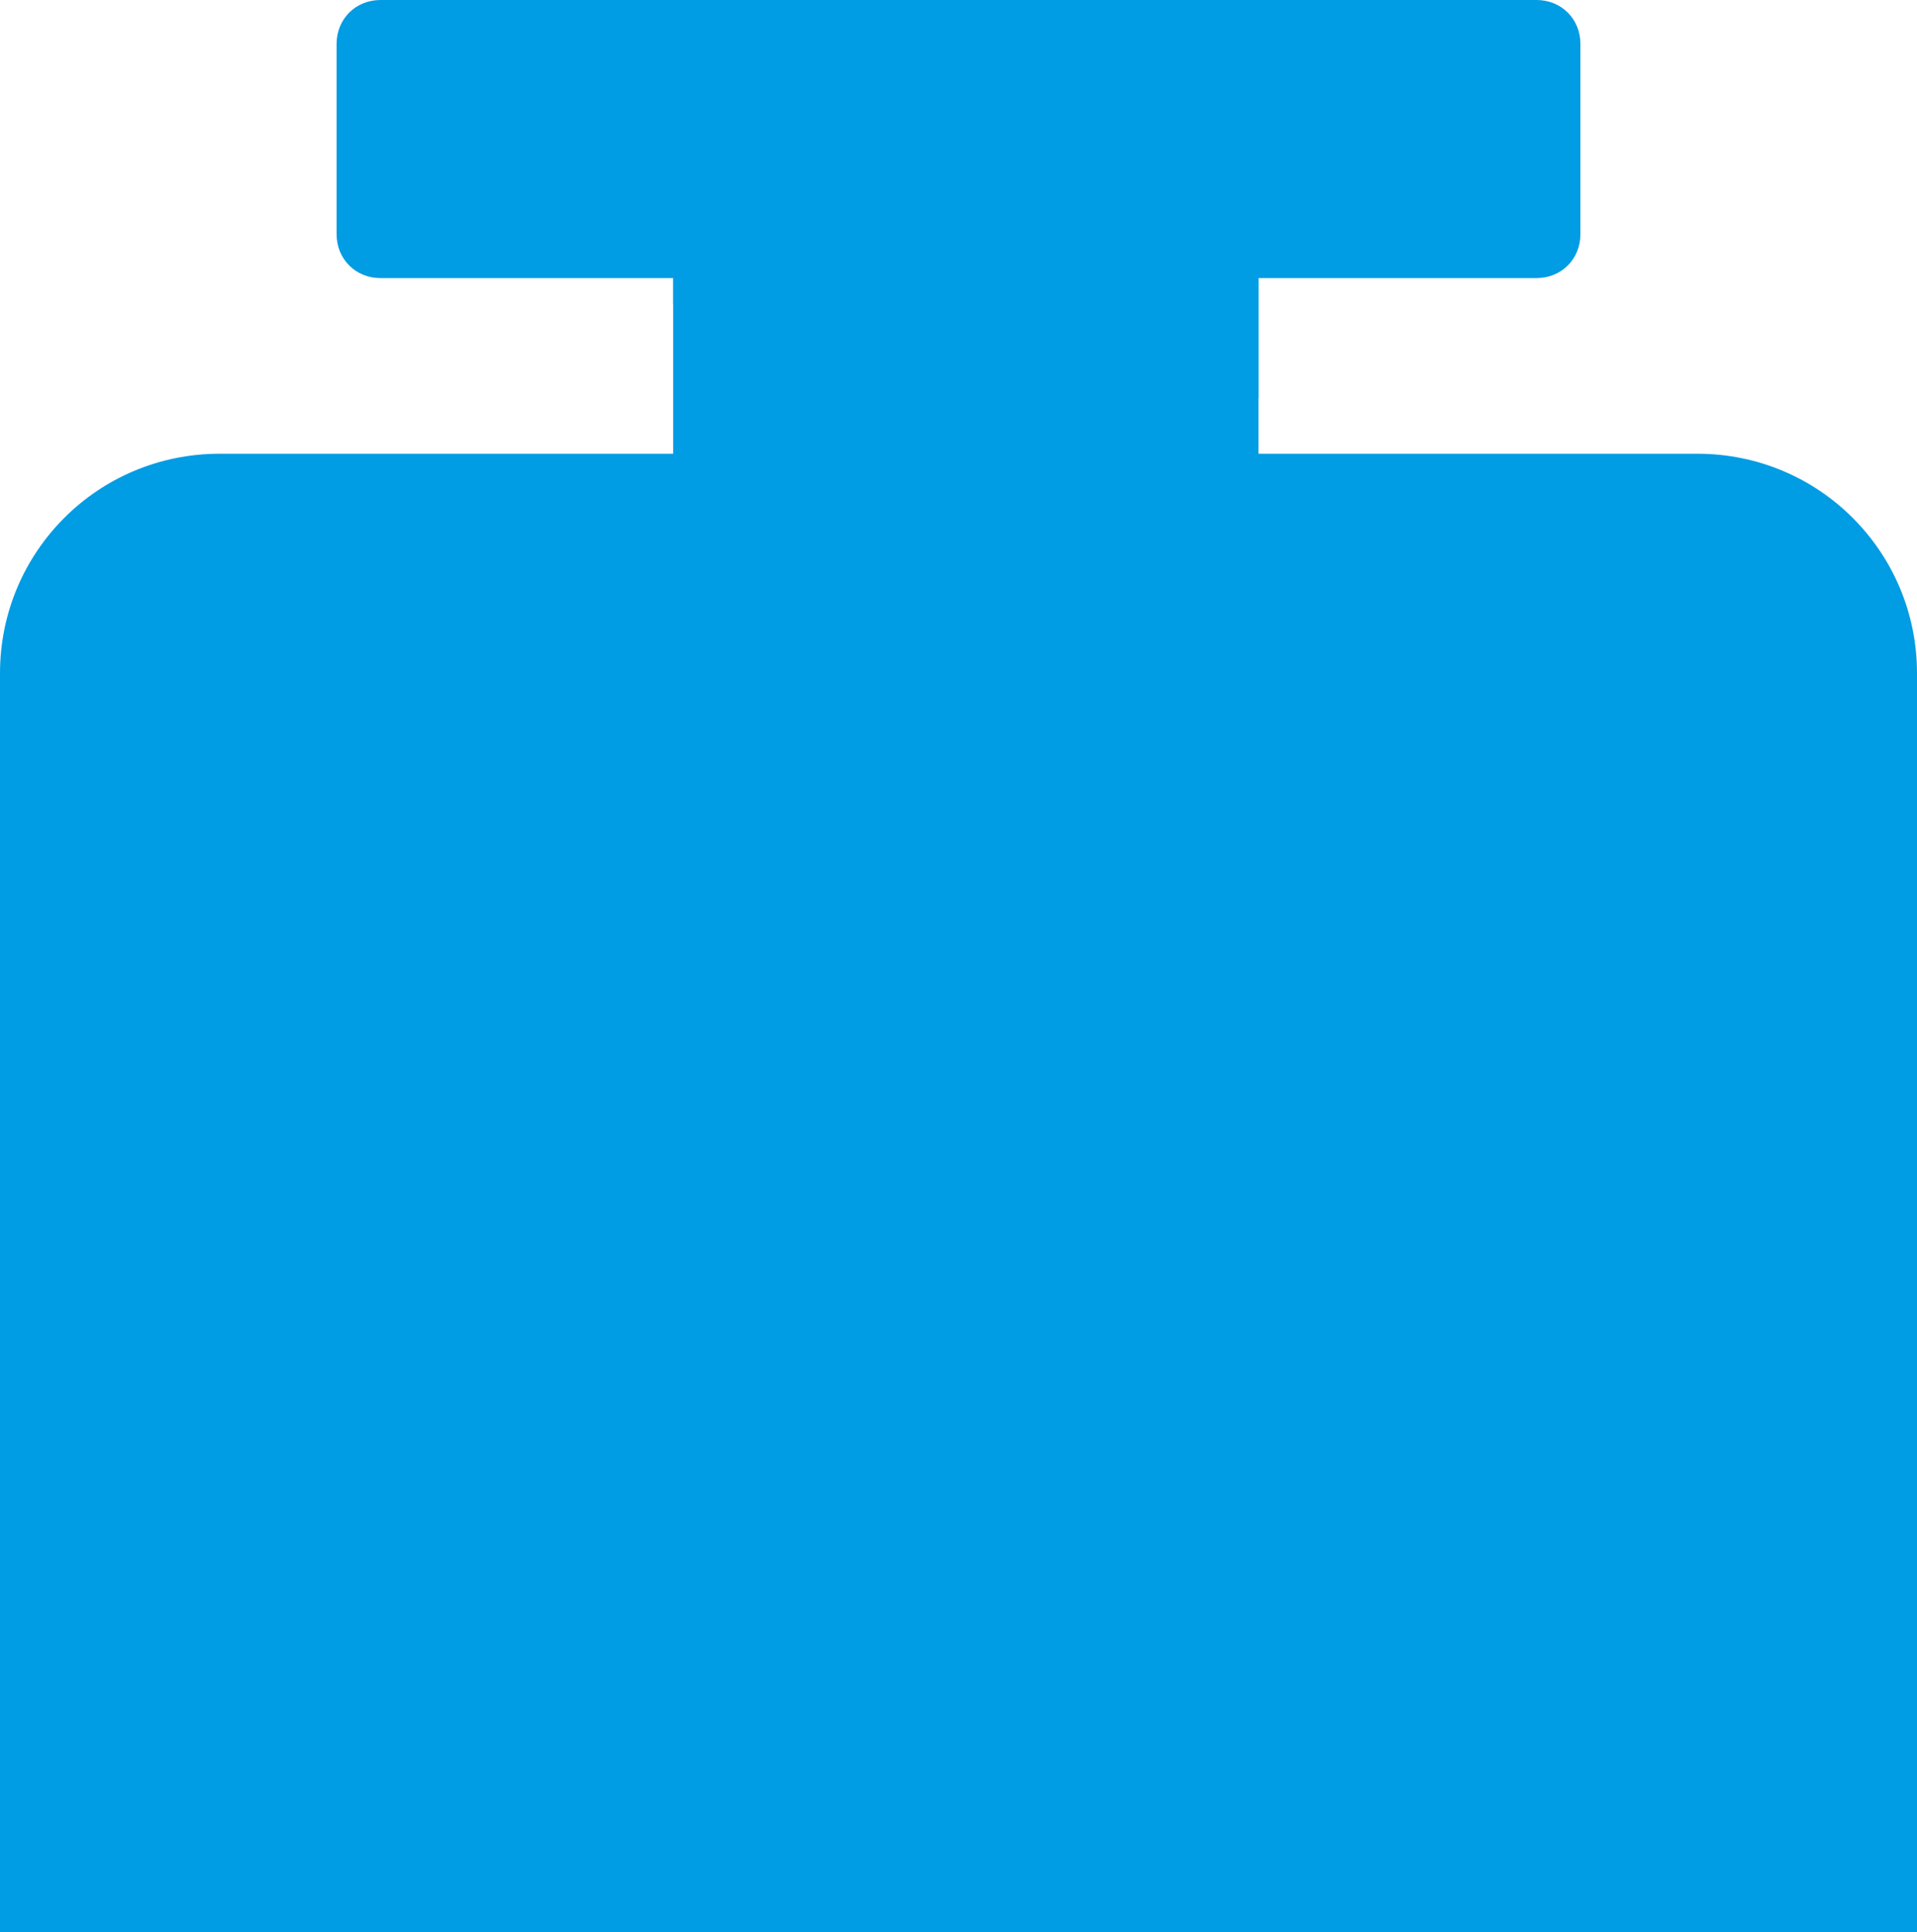 <svg version="1.1"
	 xmlns="http://www.w3.org/2000/svg" xmlns:xlink="http://www.w3.org/1999/xlink" xmlns:a="http://ns.adobe.com/AdobeSVGViewerExtensions/3.0/"
	 x="0px" y="0px" width="131px" height="132px" viewBox="0 0 131 132" style="overflow:scroll;enable-background:new 0 0 131 132;"
	 xml:space="preserve">
<style type="text/css">
	.st0{fill:#009CE4;}
	.st1{fill-rule:evenodd;clip-rule:evenodd;fill:#009CE4;}
</style>
<defs>
</defs>
<g id="Rectangle_1120_8_">
	<g>
		<path class="st0" d="M116,31H86V19h19c1.7,0,3-1.3,3-3V3c0-1.7-1.3-3-3-3H26c-1.7,0-3,1.3-3,3v13c0,1.7,1.3,3,3,3h20v12H15
			C6.7,31,0,37.7,0,46v86h131V46C131,37.7,124.3,31,116,31z"/>
	</g>
</g>
<g id="Rectangle_1120_6_">
	<g>
		<polygon class="st1" points="46,19 46,20.8 86,27.2 86,19 		"/>
	</g>
</g>
</svg>